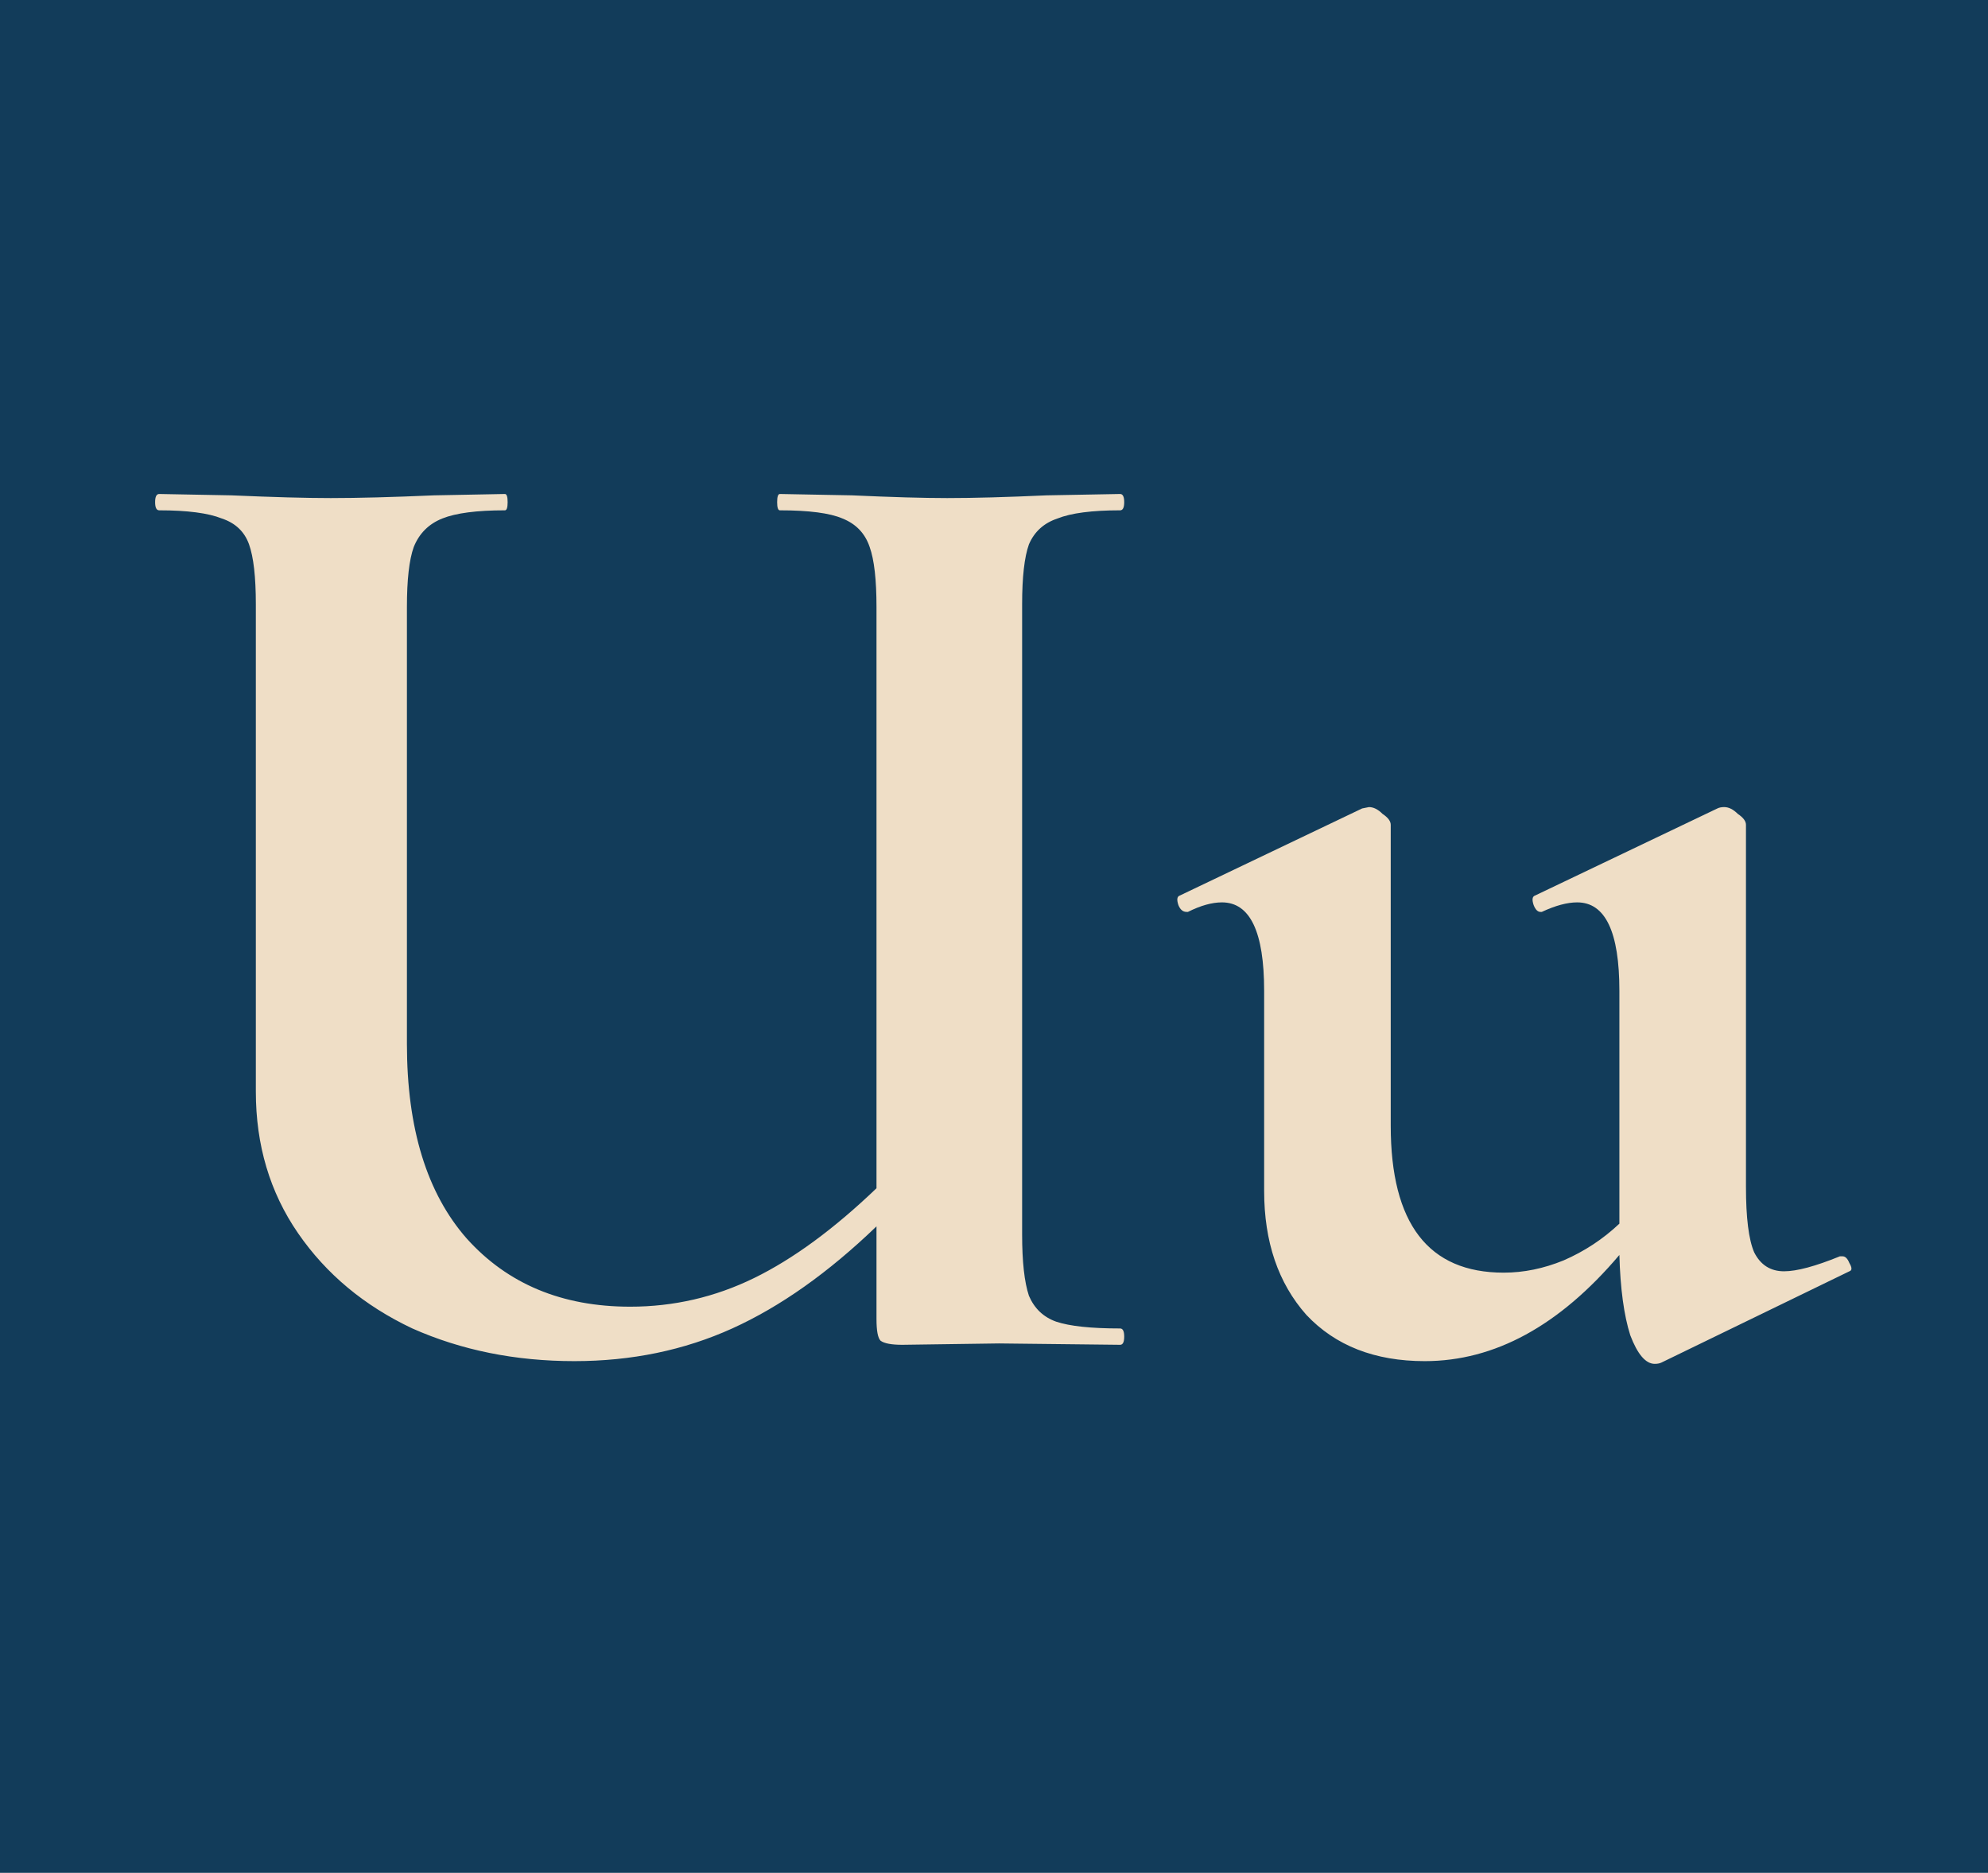 <svg xmlns="http://www.w3.org/2000/svg" width="482" height="454" fill="none"  xmlns:v="https://vecta.io/nano"><path fill="#123c5a" d="M0 0h482v454H0z"/><path d="M271.58 322.04c.66 0 .99.66.99 1.98s-.33 1.98-.99 1.98l-29.37-.33-23.43.33c-2.64 0-4.4-.33-5.28-.99-.66-.66-.99-2.42-.99-5.28v-22.44c-11.66 11.22-23.32 19.47-34.98 24.75s-24.42 7.92-38.28 7.92c-14.3 0-27.39-2.64-39.27-7.92-11.66-5.5-20.9-13.2-27.72-23.1s-10.23-21.34-10.23-34.32V146.48c0-6.6-.55-11.44-1.65-14.52s-3.3-5.17-6.6-6.27c-3.3-1.32-8.36-1.98-15.18-1.98-.66 0-.99-.66-.99-1.98s.33-1.98.99-1.98l17.49.33c10.12.44 18.15.66 24.09.66 6.6 0 14.96-.22 25.08-.66l17.16-.33c.44 0 .66.66.66 1.98s-.22 1.98-.66 1.98c-6.82 0-11.88.66-15.18 1.98s-5.61 3.63-6.93 6.93c-1.1 3.08-1.65 7.92-1.65 14.52v105.93c0 20.46 4.84 36.19 14.52 47.19 9.9 11 23.1 16.5 39.6 16.5 10.56 0 20.57-2.31 30.03-6.93s19.36-11.88 29.7-21.78V147.14c0-6.6-.55-11.44-1.65-14.52-1.1-3.3-3.3-5.61-6.6-6.93-3.08-1.32-8.14-1.98-15.18-1.98-.44 0-.66-.66-.66-1.98s.22-1.98.66-1.98l17.49.33c9.68.44 17.38.66 23.1.66 6.38 0 14.41-.22 24.09-.66l17.82-.33c.66 0 .99.66.99 1.98s-.33 1.98-.99 1.98c-6.82 0-11.88.66-15.18 1.98-3.3 1.1-5.61 3.19-6.93 6.27-1.1 3.08-1.65 7.92-1.65 14.52v152.79c0 6.6.55 11.55 1.65 14.85 1.32 3.08 3.52 5.17 6.6 6.27 3.3 1.1 8.47 1.65 15.51 1.65zm175.168-17.49c.66 0 1.21.55 1.65 1.65.66 1.1.66 1.76 0 1.98l-45.54 22.11c-.44.22-.99.33-1.65.33-2.2 0-4.18-2.31-5.94-6.93-1.54-4.84-2.42-11.33-2.64-19.47-14.52 17.16-30.25 25.74-47.19 25.74-12.1 0-21.67-3.74-28.71-11.22-6.82-7.7-10.23-17.71-10.23-30.03V240.2c0-14.3-3.41-21.45-10.23-21.45-2.42 0-5.17.77-8.25 2.31h-.33c-.88 0-1.54-.55-1.98-1.65-.44-1.32-.33-2.09.33-2.31l44.22-21.12 1.65-.33c1.1 0 2.2.55 3.3 1.65 1.32.88 1.98 1.76 1.98 2.64v72.93c0 23.76 9.13 35.64 27.39 35.64 4.84 0 9.68-.99 14.52-2.97 5.06-2.2 9.57-5.17 13.53-8.91V240.2c0-14.3-3.41-21.45-10.23-21.45-2.42 0-5.28.77-8.58 2.31h-.33c-.66 0-1.21-.55-1.65-1.65-.44-1.32-.33-2.09.33-2.31l44.22-21.12c.44-.22.99-.33 1.65-.33 1.1 0 2.2.55 3.3 1.65 1.32.88 1.98 1.76 1.98 2.64v87.78c0 7.48.66 12.76 1.98 15.84 1.54 3.08 3.96 4.62 7.26 4.62 3.08 0 7.59-1.21 13.53-3.63h.66z" fill="#efdec6"/></svg>